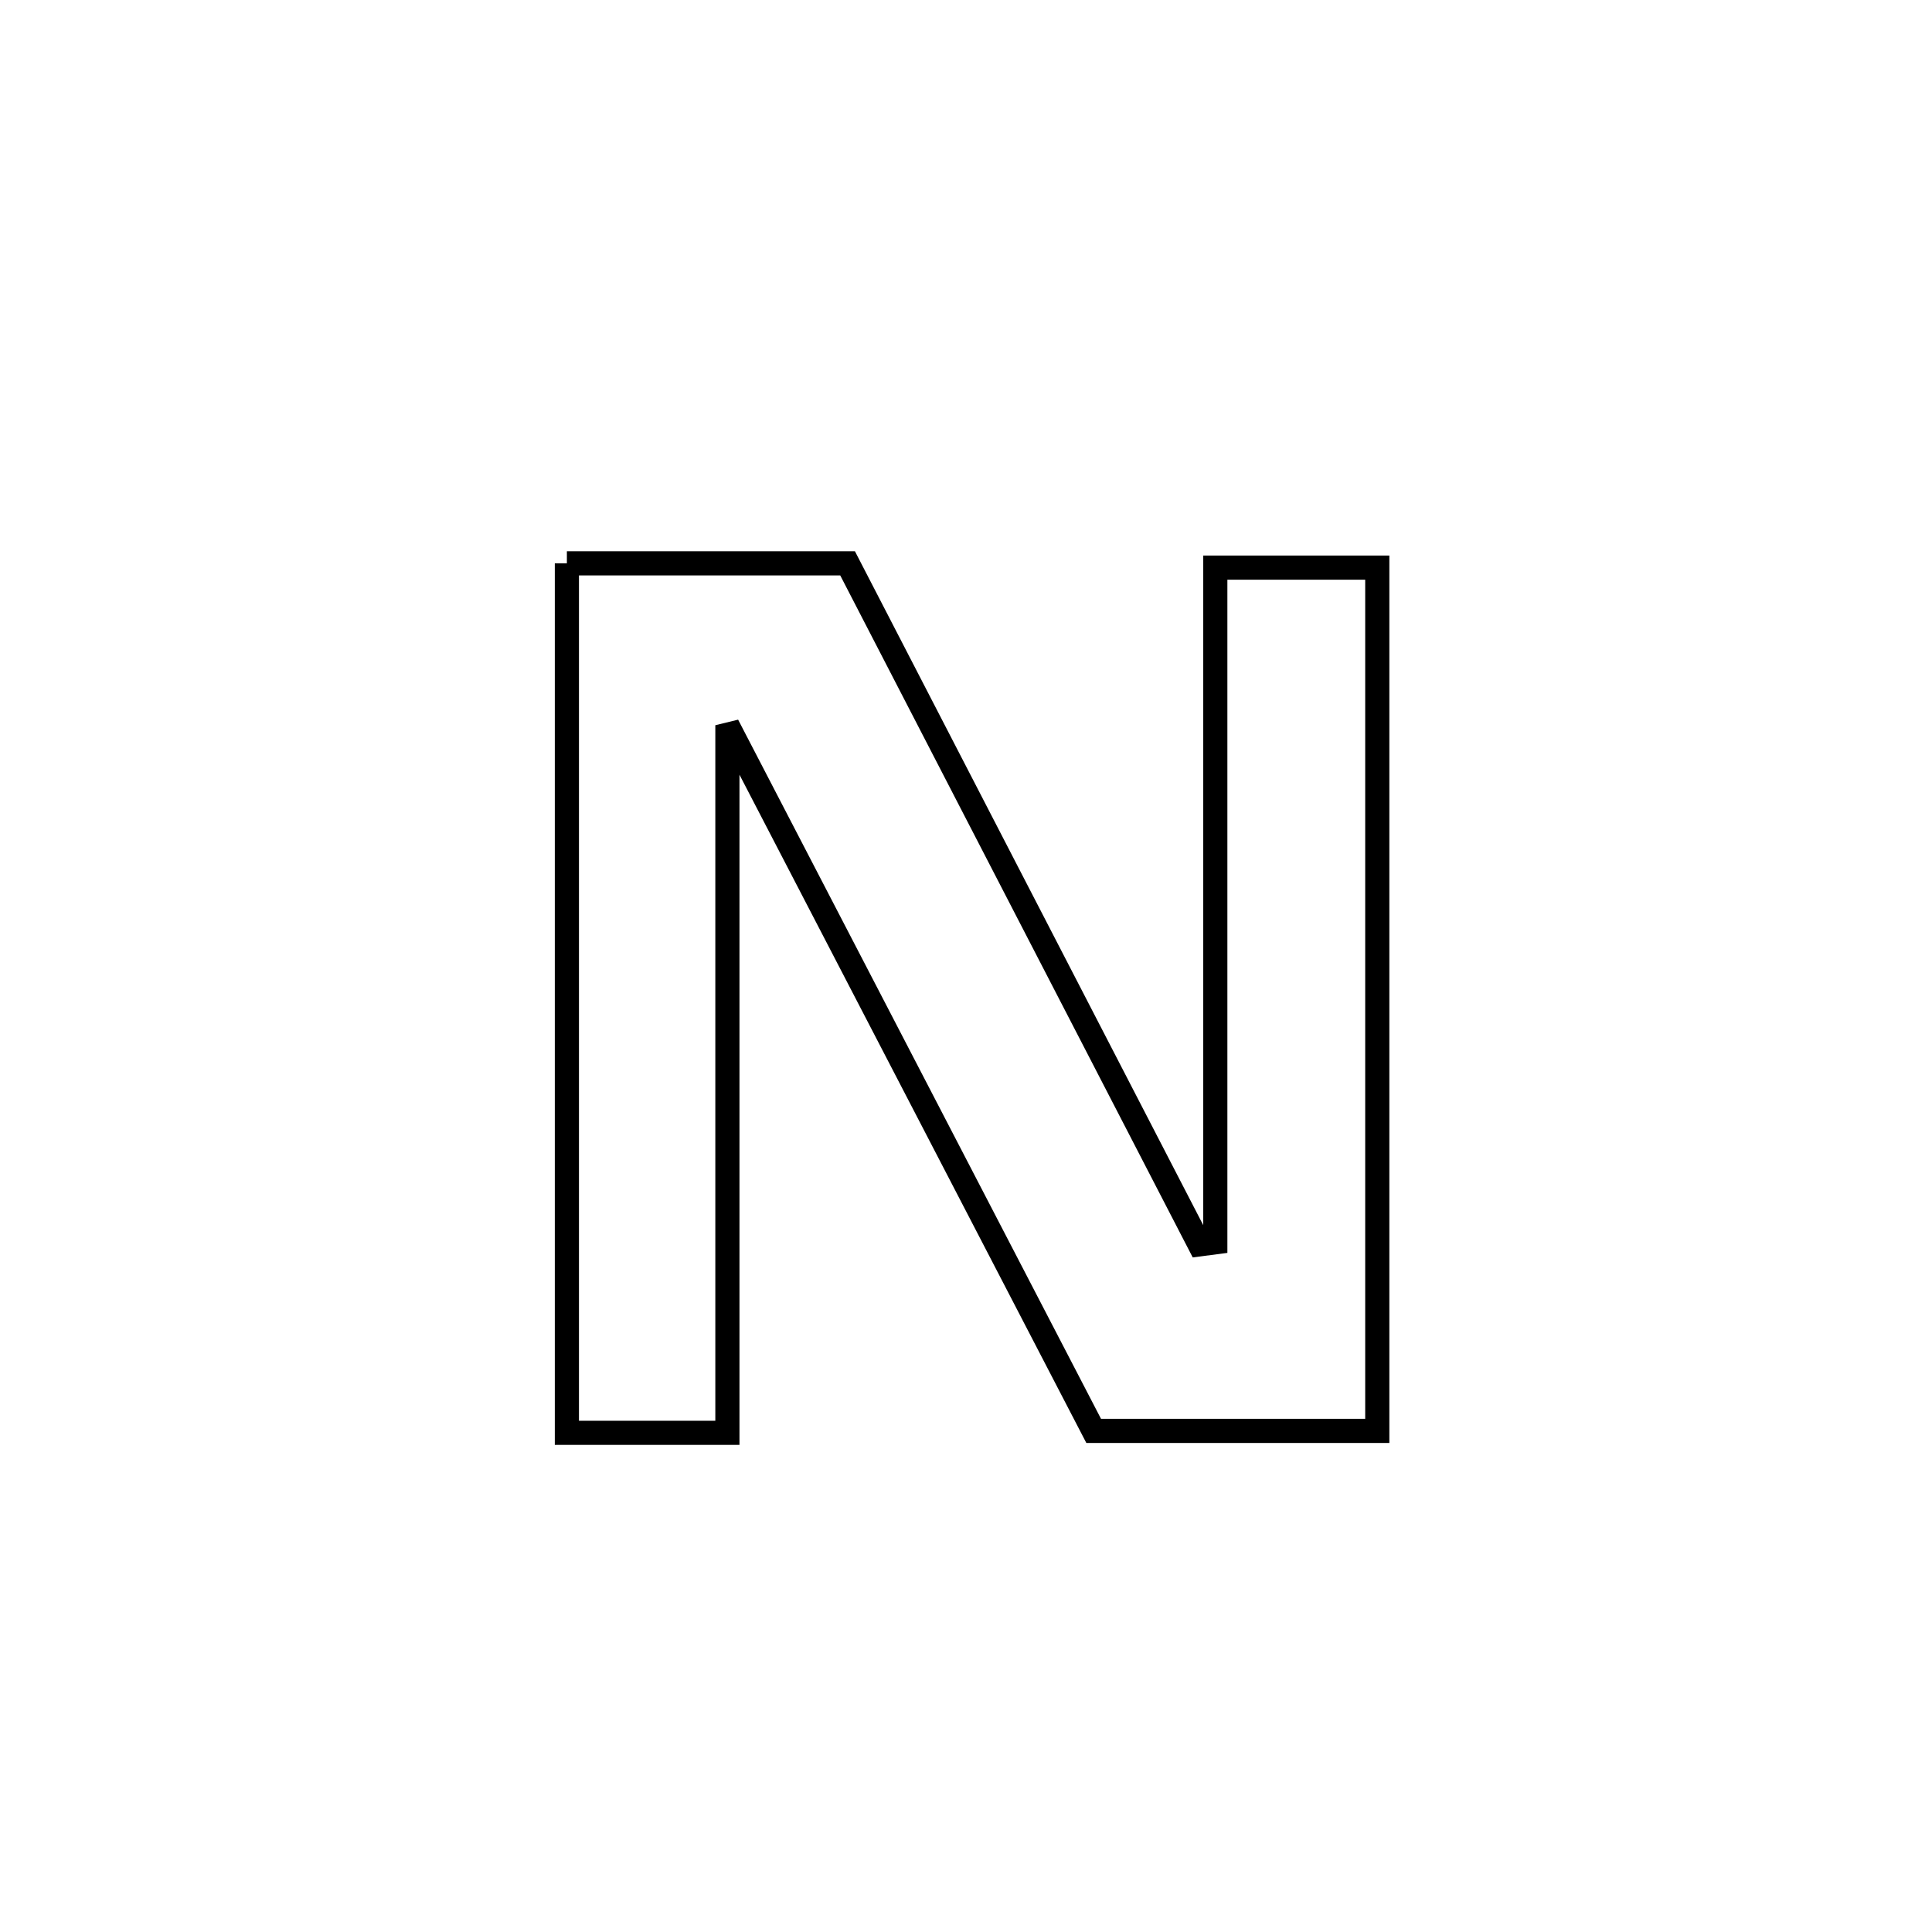 <svg xmlns="http://www.w3.org/2000/svg" viewBox="0.0 0.0 24.0 24.0" height="200px" width="200px"><path fill="none" stroke="black" stroke-width=".3" stroke-opacity="1.0"  filling="0" d="M7.042 6.998 L7.042 6.998 C8.205 6.998 9.367 6.998 10.529 6.998 L10.529 6.998 C11.258 8.408 11.986 9.818 12.715 11.228 C13.443 12.637 14.172 14.047 14.901 15.457 L14.901 15.457 C14.966 15.448 15.031 15.439 15.097 15.431 L15.097 15.431 C15.097 14.034 15.097 12.637 15.097 11.241 C15.097 9.844 15.097 8.447 15.097 7.051 L15.097 7.051 C15.768 7.051 16.438 7.051 17.109 7.051 L17.109 7.051 C17.109 8.838 17.109 10.625 17.109 12.413 C17.109 14.2 17.109 15.987 17.109 17.775 L17.109 17.775 C15.935 17.775 14.76 17.775 13.586 17.775 L13.586 17.775 C12.828 16.314 12.069 14.853 11.311 13.392 C10.553 11.931 9.795 10.47 9.036 9.009 L9.036 9.009 C9.036 10.474 9.036 11.939 9.036 13.404 C9.036 14.869 9.036 16.334 9.036 17.799 L9.036 17.799 C8.372 17.799 7.707 17.799 7.042 17.799 L7.042 17.799 C7.042 15.999 7.042 14.198 7.042 12.398 C7.042 10.598 7.042 8.798 7.042 6.998 L7.042 6.998"></path></svg>